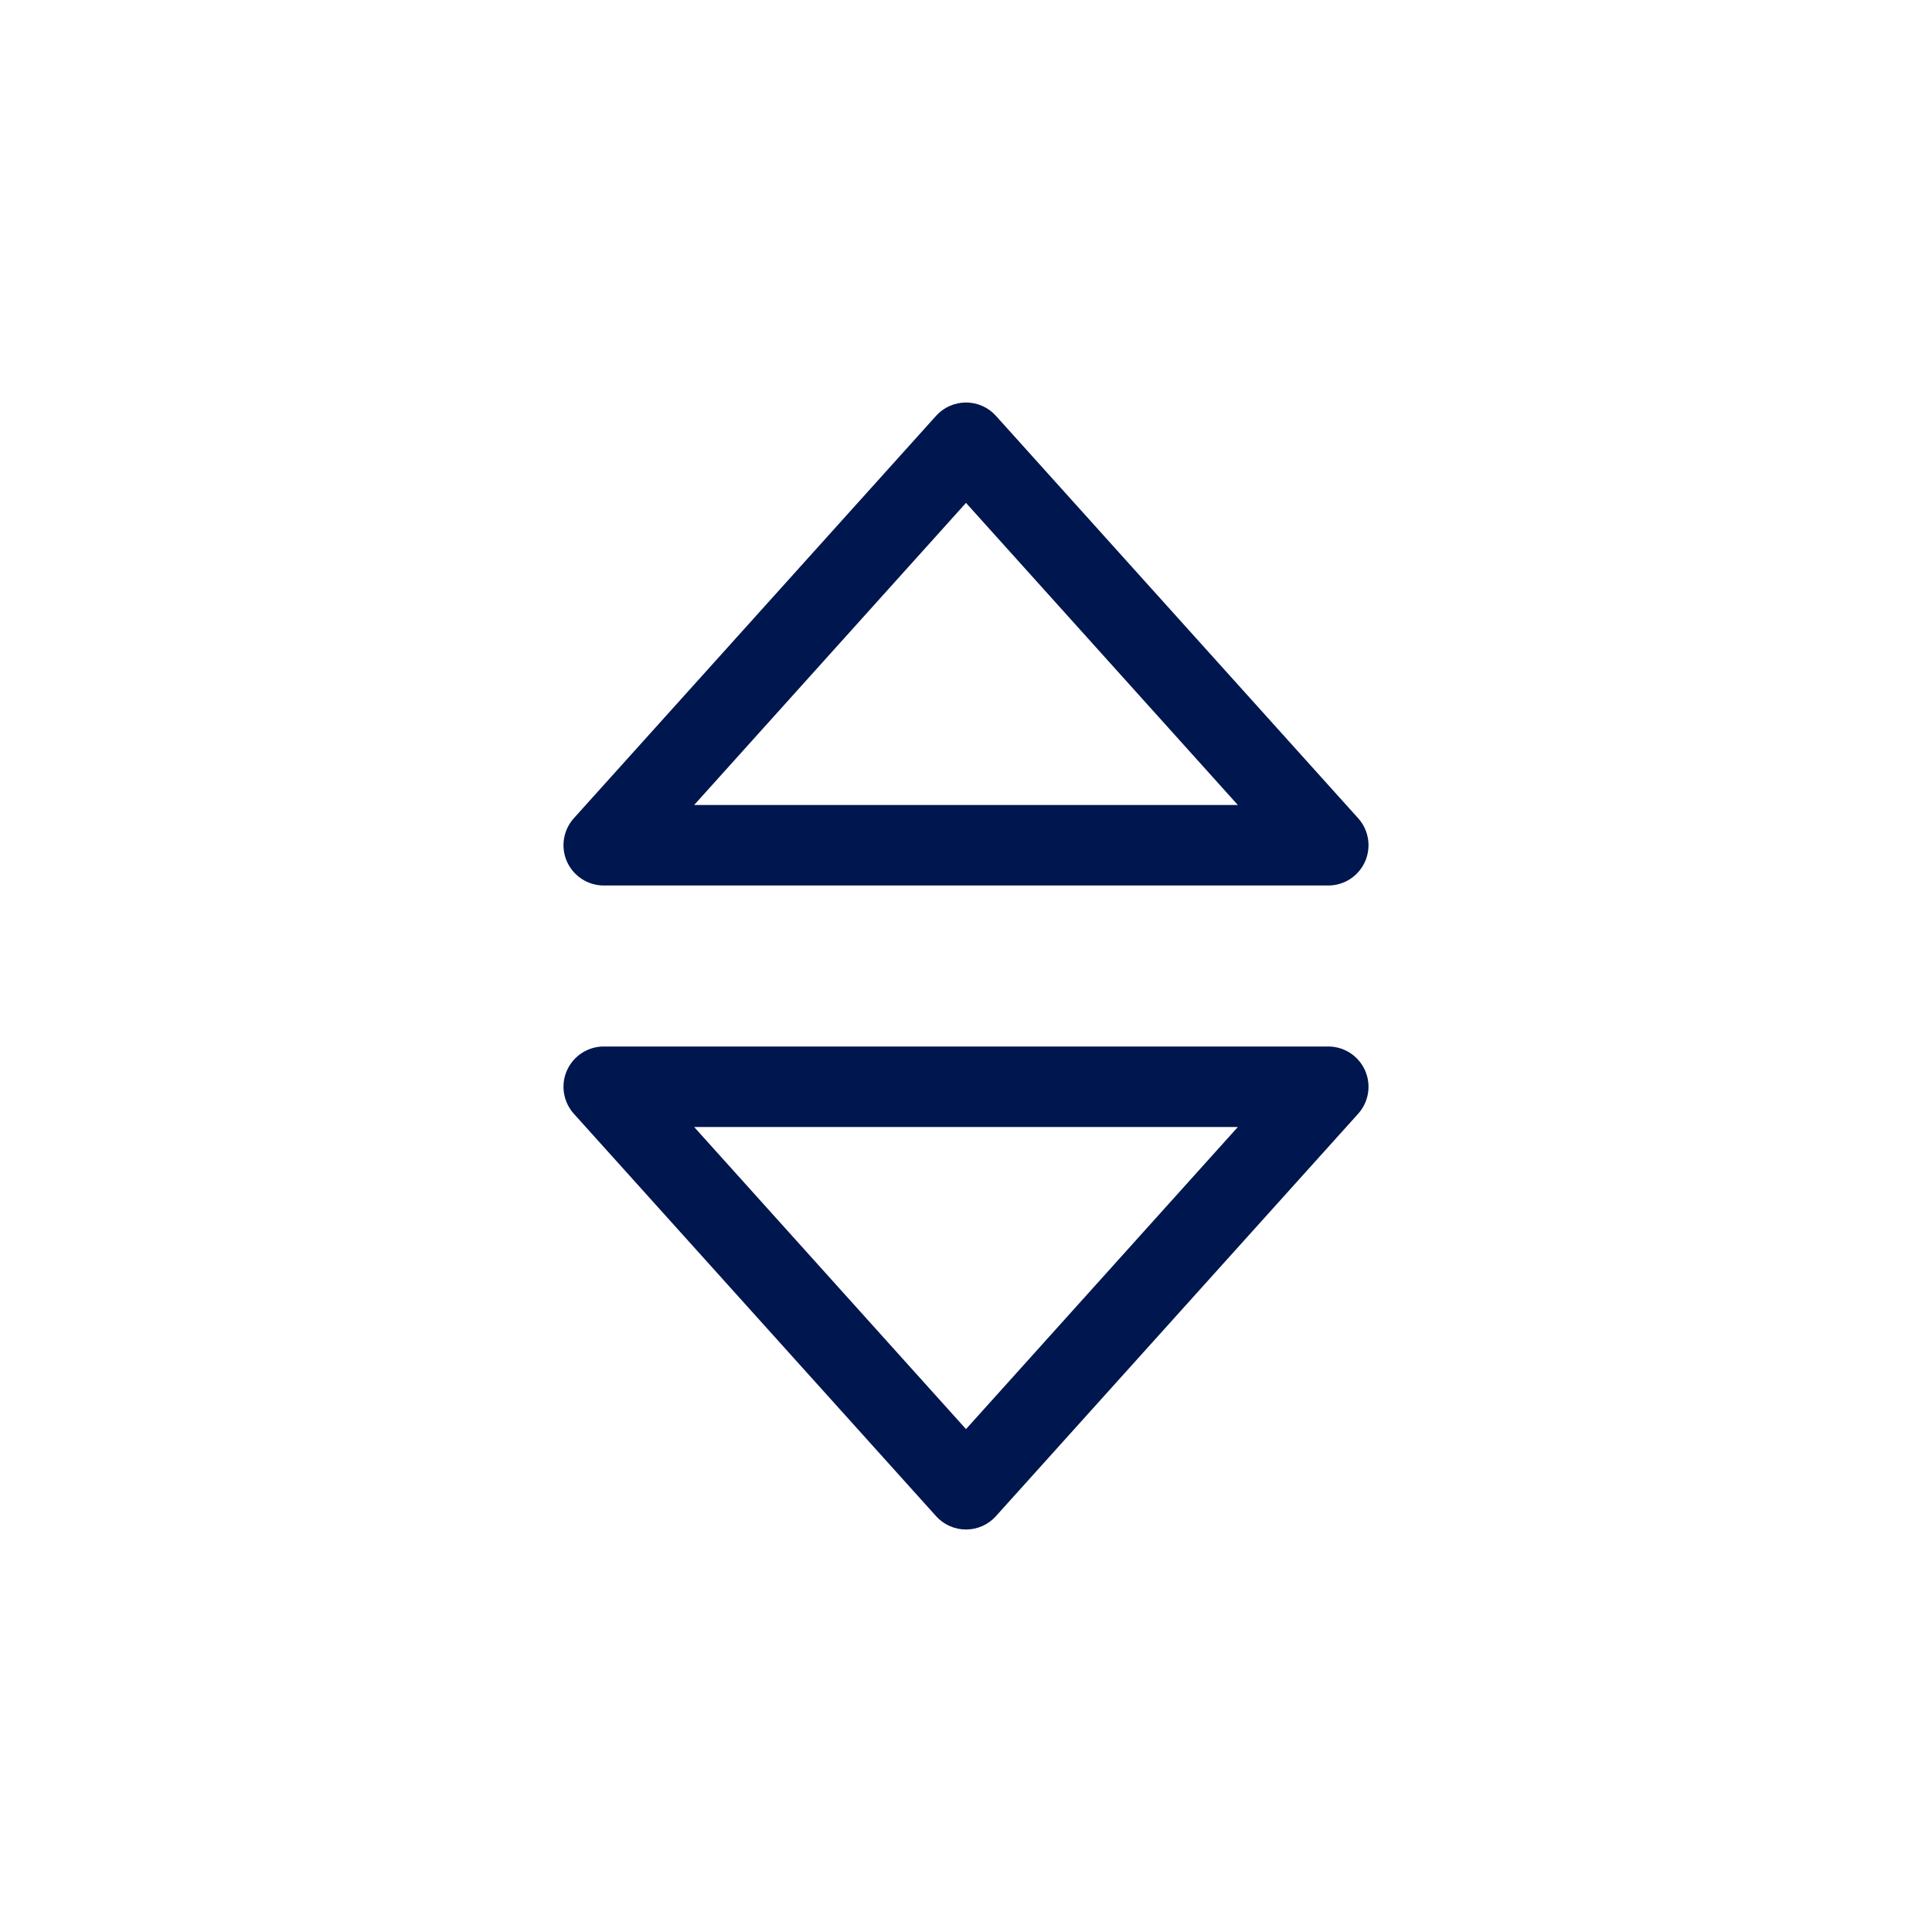 <svg width="24" height="24" viewBox="0 0 24 24" fill="none" xmlns="http://www.w3.org/2000/svg">
<path fill-rule="evenodd" clip-rule="evenodd" d="M12 5C12.142 5 12.277 5.06 12.372 5.166L16.872 10.165C17.004 10.312 17.037 10.523 16.957 10.703C16.876 10.884 16.698 11 16.5 11H7.5C7.303 11 7.124 10.884 7.043 10.703C6.963 10.523 6.996 10.312 7.128 10.165L11.628 5.166C11.723 5.06 11.858 5 12 5ZM12 6.247L8.623 10H15.377L12 6.247Z" fill="#00164E"/>
<path fill-rule="evenodd" clip-rule="evenodd" d="M7.043 13.297C7.124 13.116 7.303 13 7.5 13H16.5C16.698 13 16.876 13.116 16.957 13.297C17.037 13.477 17.004 13.688 16.872 13.835L12.372 18.834C12.277 18.94 12.142 19 12 19C11.858 19 11.723 18.94 11.628 18.834L7.128 13.835C6.996 13.688 6.963 13.477 7.043 13.297ZM8.623 14L12 17.753L15.377 14H8.623Z" fill="#00164E"/>
</svg>
